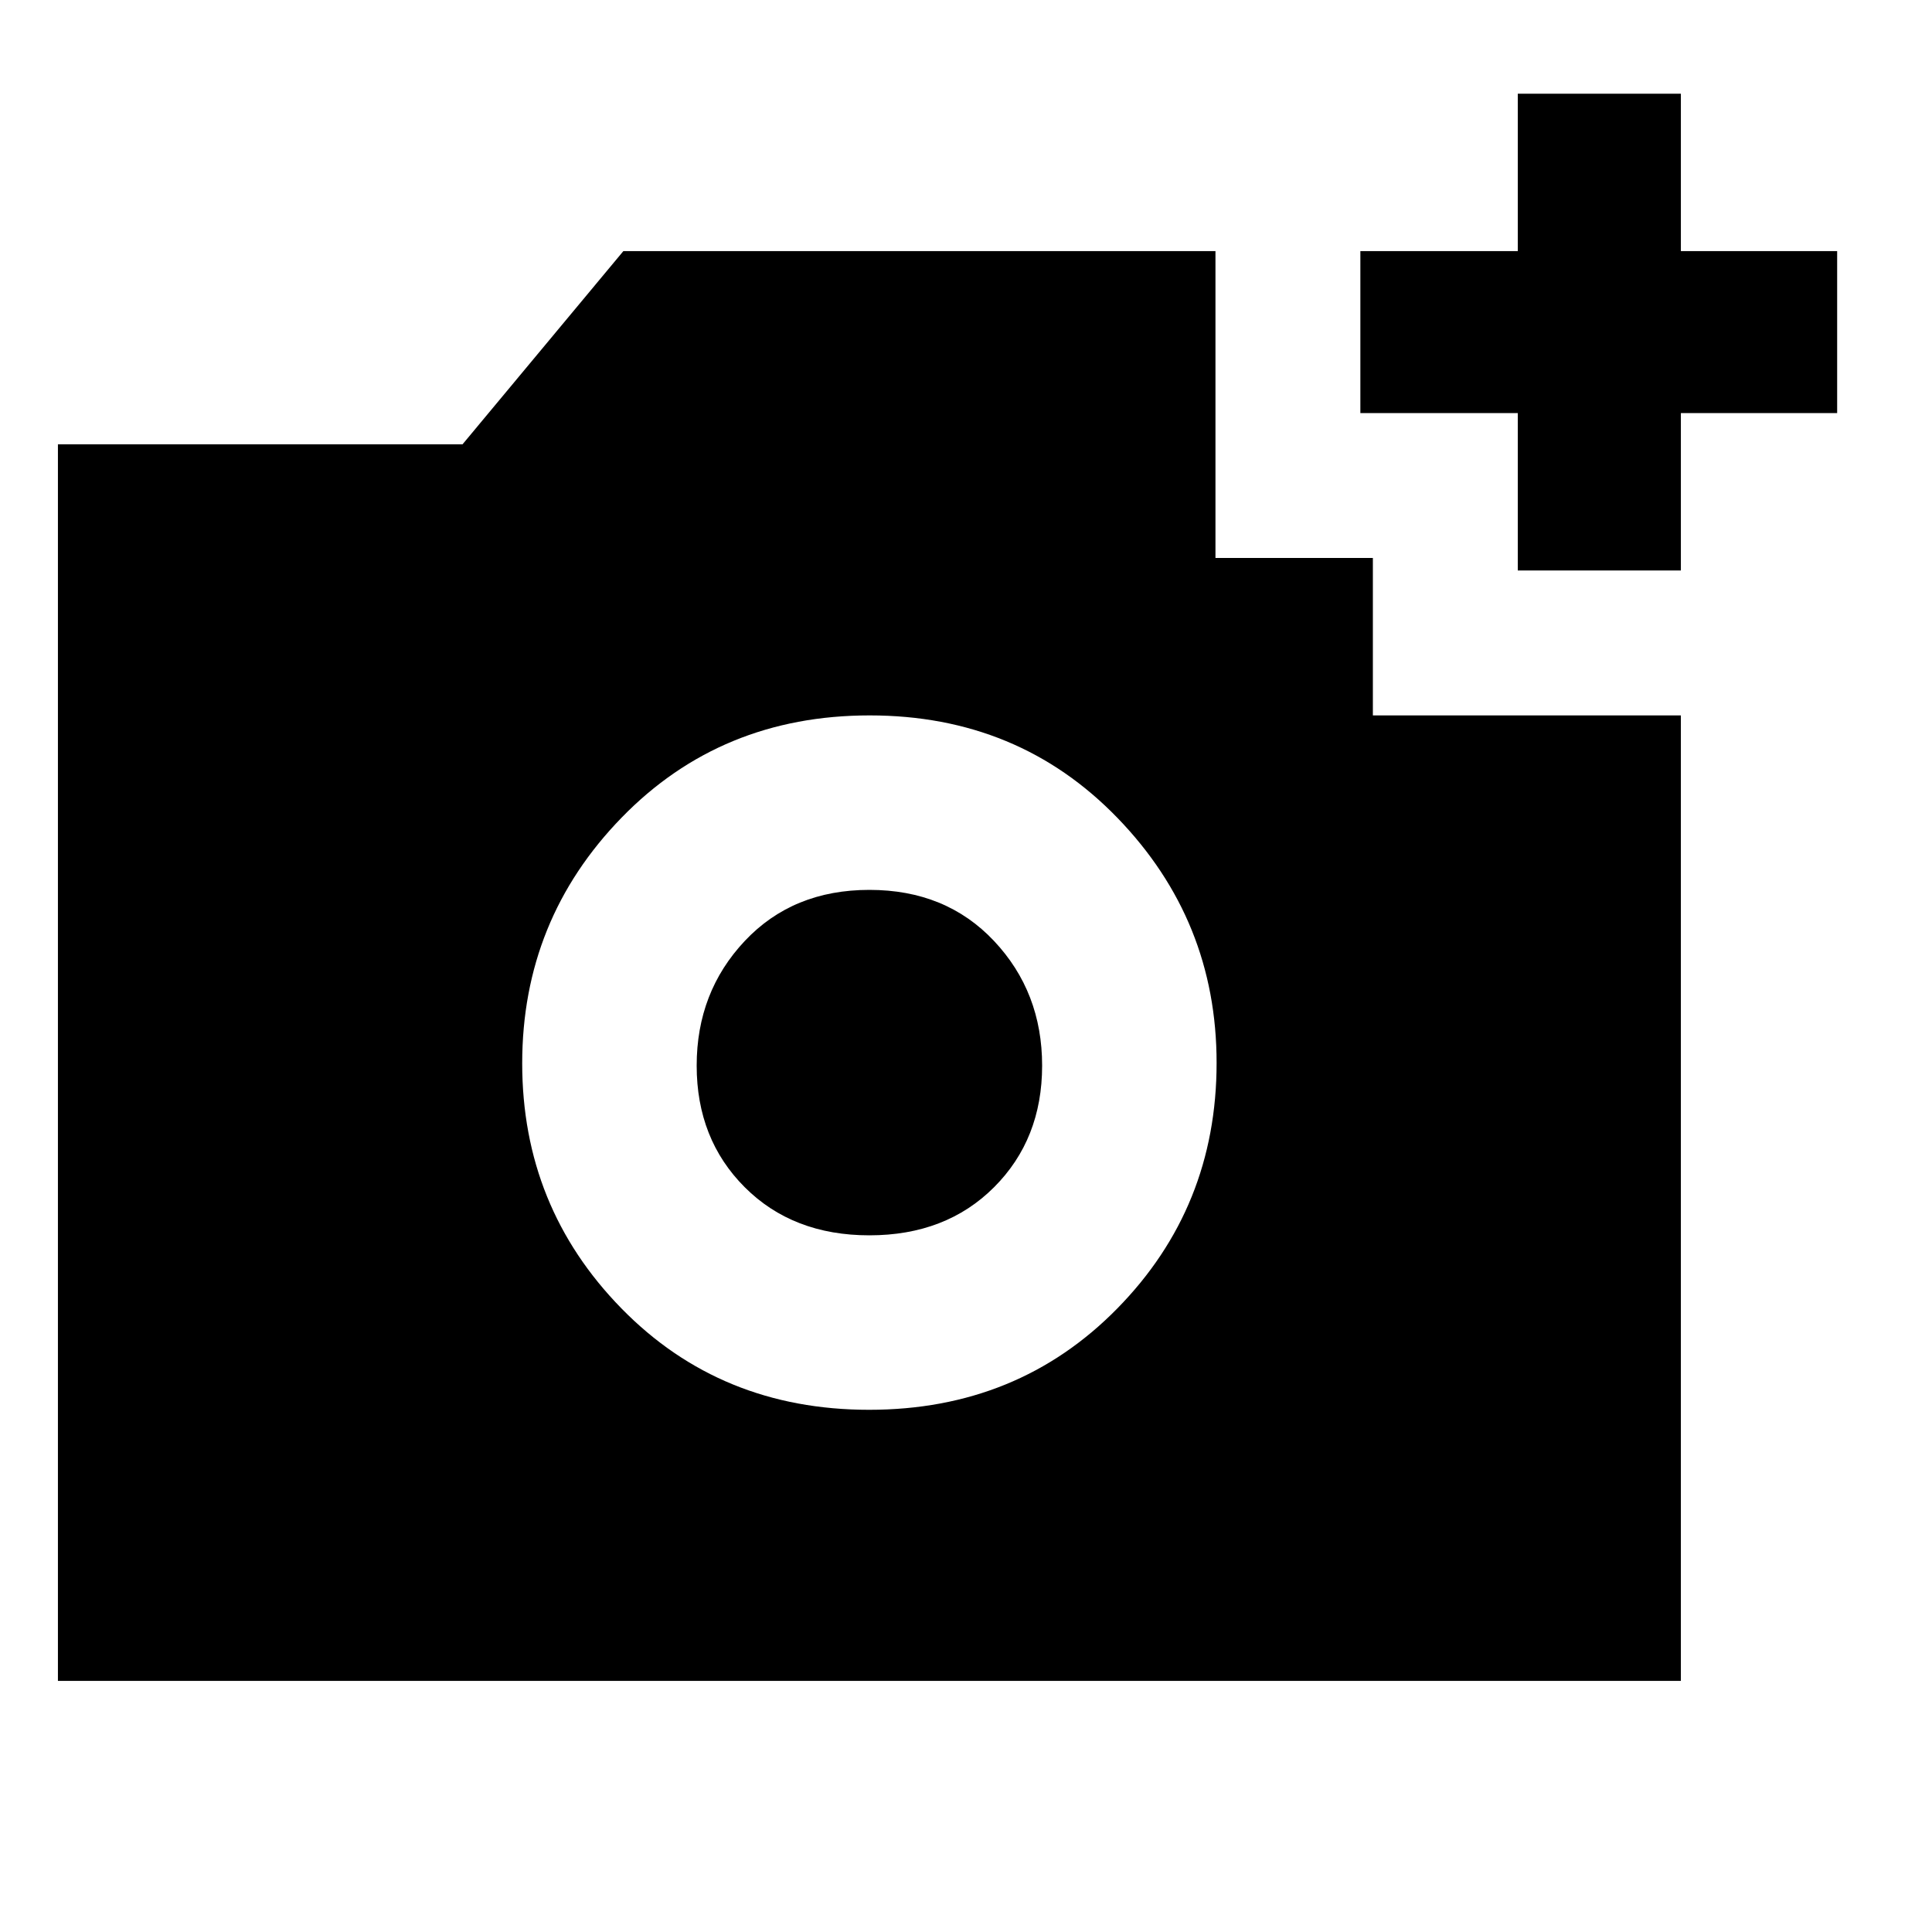 <svg xmlns="http://www.w3.org/2000/svg" height="20" viewBox="0 -960 960 960" width="20"><path d="M754.174-676.522v-78.218h-78.217v-80.478h78.217v-78.218h81.044v78.218h77.653v80.478h-77.653v78.218h-81.044ZM431.867-259.478q73.829 0 123.242-50.28 49.413-50.28 49.413-122.109 0-70.829-49.28-121.742-49.28-50.913-123.109-50.913t-123.242 50.78q-49.413 50.78-49.413 122.109t49.28 121.742q49.28 50.413 123.109 50.413Zm.133-86.696q-38.043 0-61.934-23.892-23.892-23.891-23.892-60.434t23.892-61.934q23.891-25.392 61.934-25.392t61.934 25.392q23.892 25.391 23.892 61.934t-23.892 60.434Q470.043-346.174 432-346.174ZM28.782-124.782v-614.436h201.044l79.913-96h294.218v152.478h78.217v78.218h153.044v479.74H28.782Z"/></svg>